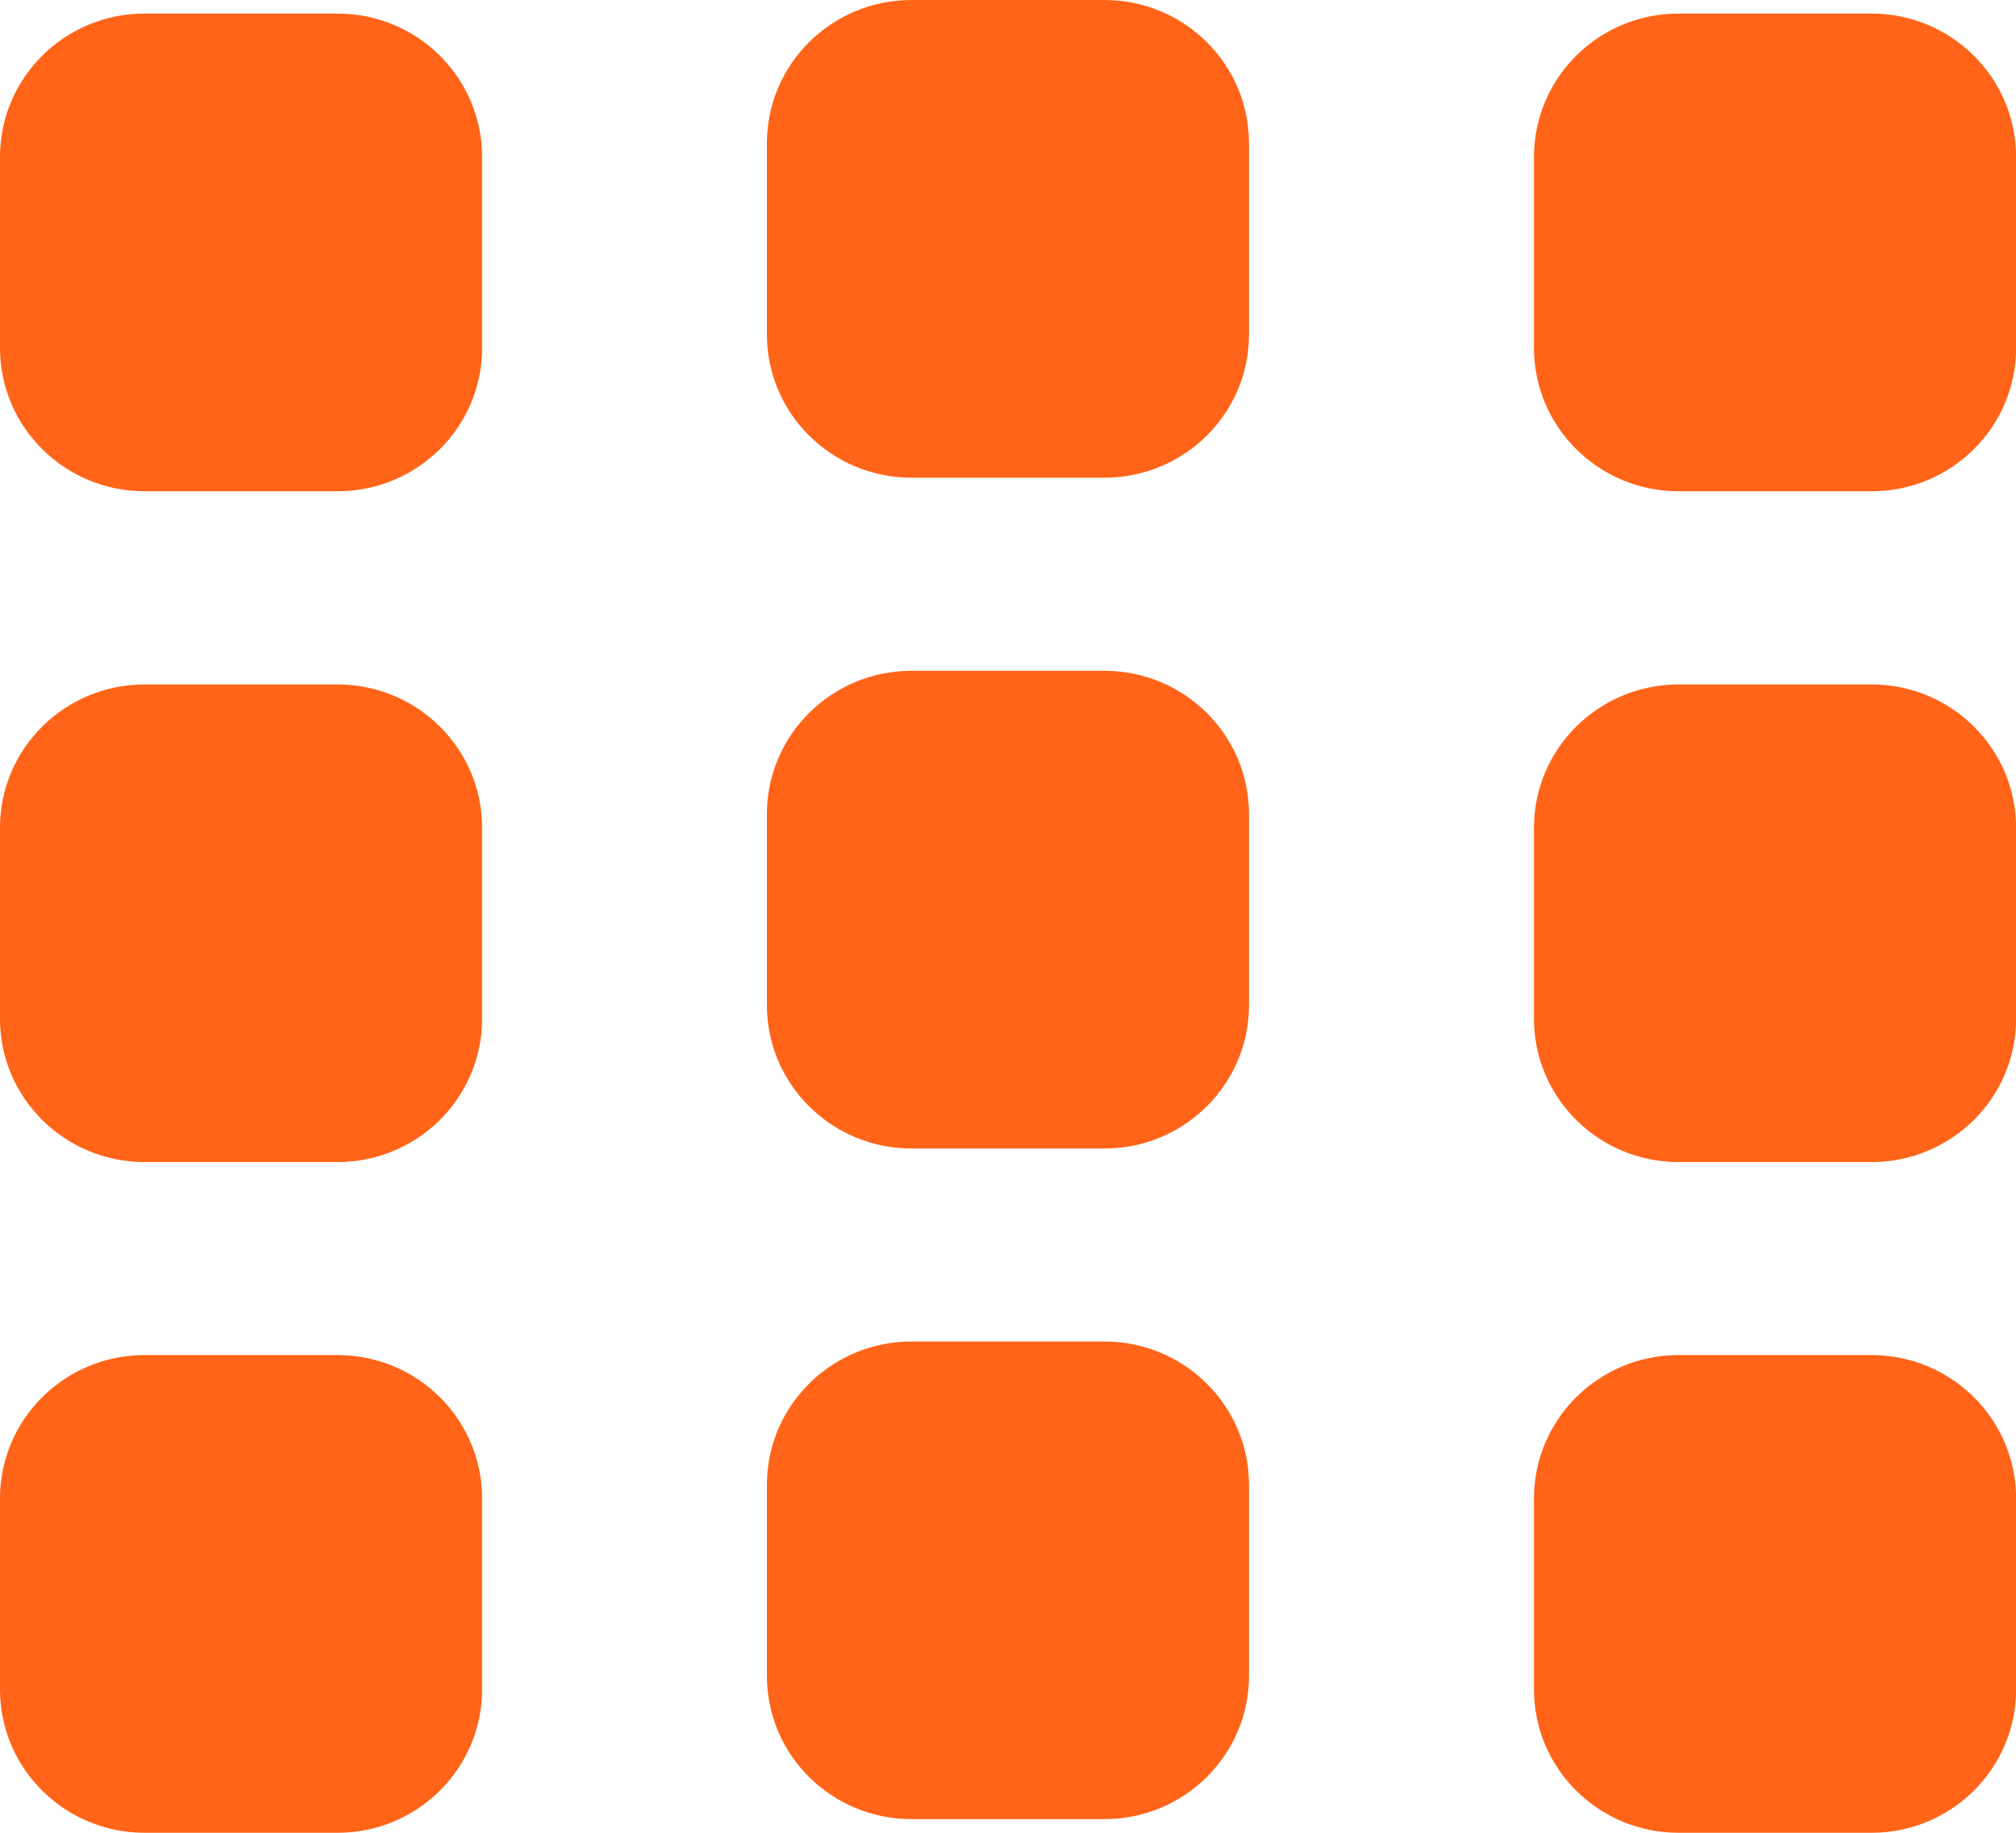 <svg width="22" height="20" viewBox="0 0 22 20" fill="none" xmlns="http://www.w3.org/2000/svg">
<path fill-rule="evenodd" clip-rule="evenodd" d="M9.947 7.32H12.052C12.923 7.32 13.63 8.02 13.63 8.884V10.969C13.63 11.832 12.923 12.533 12.052 12.533H9.947C9.076 12.533 8.369 11.832 8.369 10.969V8.884C8.369 8.02 9.076 7.32 9.947 7.32Z" fill="#FF6418"/>
<path fill-rule="evenodd" clip-rule="evenodd" d="M18.318 7.469H20.424C21.294 7.469 22.001 8.169 22.001 9.032V11.118C22.001 11.981 21.294 12.681 20.424 12.681H18.318C17.447 12.681 16.74 11.981 16.74 11.118V9.032C16.74 8.169 17.447 7.469 18.318 7.469Z" fill="#FF6418"/>
<path fill-rule="evenodd" clip-rule="evenodd" d="M1.578 7.469H3.683C4.554 7.469 5.261 8.169 5.261 9.032V11.118C5.261 11.981 4.554 12.681 3.683 12.681H1.578C0.707 12.681 0 11.981 0 11.118V9.032C0 8.169 0.707 7.469 1.578 7.469Z" fill="#FF6418"/>
<path fill-rule="evenodd" clip-rule="evenodd" d="M9.947 14.639H12.052C12.923 14.639 13.63 15.339 13.63 16.203V18.288C13.63 19.151 12.923 19.851 12.052 19.851H9.947C9.076 19.851 8.369 19.151 8.369 18.288V16.203C8.369 15.339 9.076 14.639 9.947 14.639Z" fill="#FF6418"/>
<path fill-rule="evenodd" clip-rule="evenodd" d="M18.318 14.787H20.424C21.294 14.787 22.001 15.487 22.001 16.352V18.436C22.001 19.3 21.294 20 20.424 20H18.318C17.447 20 16.74 19.3 16.74 18.436V16.352C16.74 15.487 17.447 14.787 18.318 14.787Z" fill="#FF6418"/>
<path fill-rule="evenodd" clip-rule="evenodd" d="M1.578 14.787H3.683C4.554 14.787 5.261 15.487 5.261 16.352V18.436C5.261 19.3 4.554 20 3.683 20H1.578C0.707 20 0 19.3 0 18.436V16.352C0 15.487 0.707 14.787 1.578 14.787Z" fill="#FF6418"/>
<path fill-rule="evenodd" clip-rule="evenodd" d="M9.947 0H12.052C12.923 0 13.63 0.7 13.63 1.564V3.649C13.63 4.513 12.923 5.213 12.052 5.213H9.947C9.076 5.213 8.369 4.513 8.369 3.649V1.564C8.369 0.7 9.076 0 9.947 0Z" fill="#FF6418"/>
<path fill-rule="evenodd" clip-rule="evenodd" d="M18.318 0.148H20.424C21.294 0.148 22.001 0.848 22.001 1.713V3.797C22.001 4.661 21.294 5.361 20.424 5.361H18.318C17.447 5.361 16.74 4.661 16.74 3.797V1.713C16.74 0.848 17.447 0.148 18.318 0.148Z" fill="#FF6418"/>
<path fill-rule="evenodd" clip-rule="evenodd" d="M1.578 0.148H3.683C4.554 0.148 5.261 0.848 5.261 1.713V3.797C5.261 4.661 4.554 5.361 3.683 5.361H1.578C0.707 5.361 0 4.661 0 3.797V1.713C0 0.848 0.707 0.148 1.578 0.148Z" fill="#FF6418"/>
</svg>
